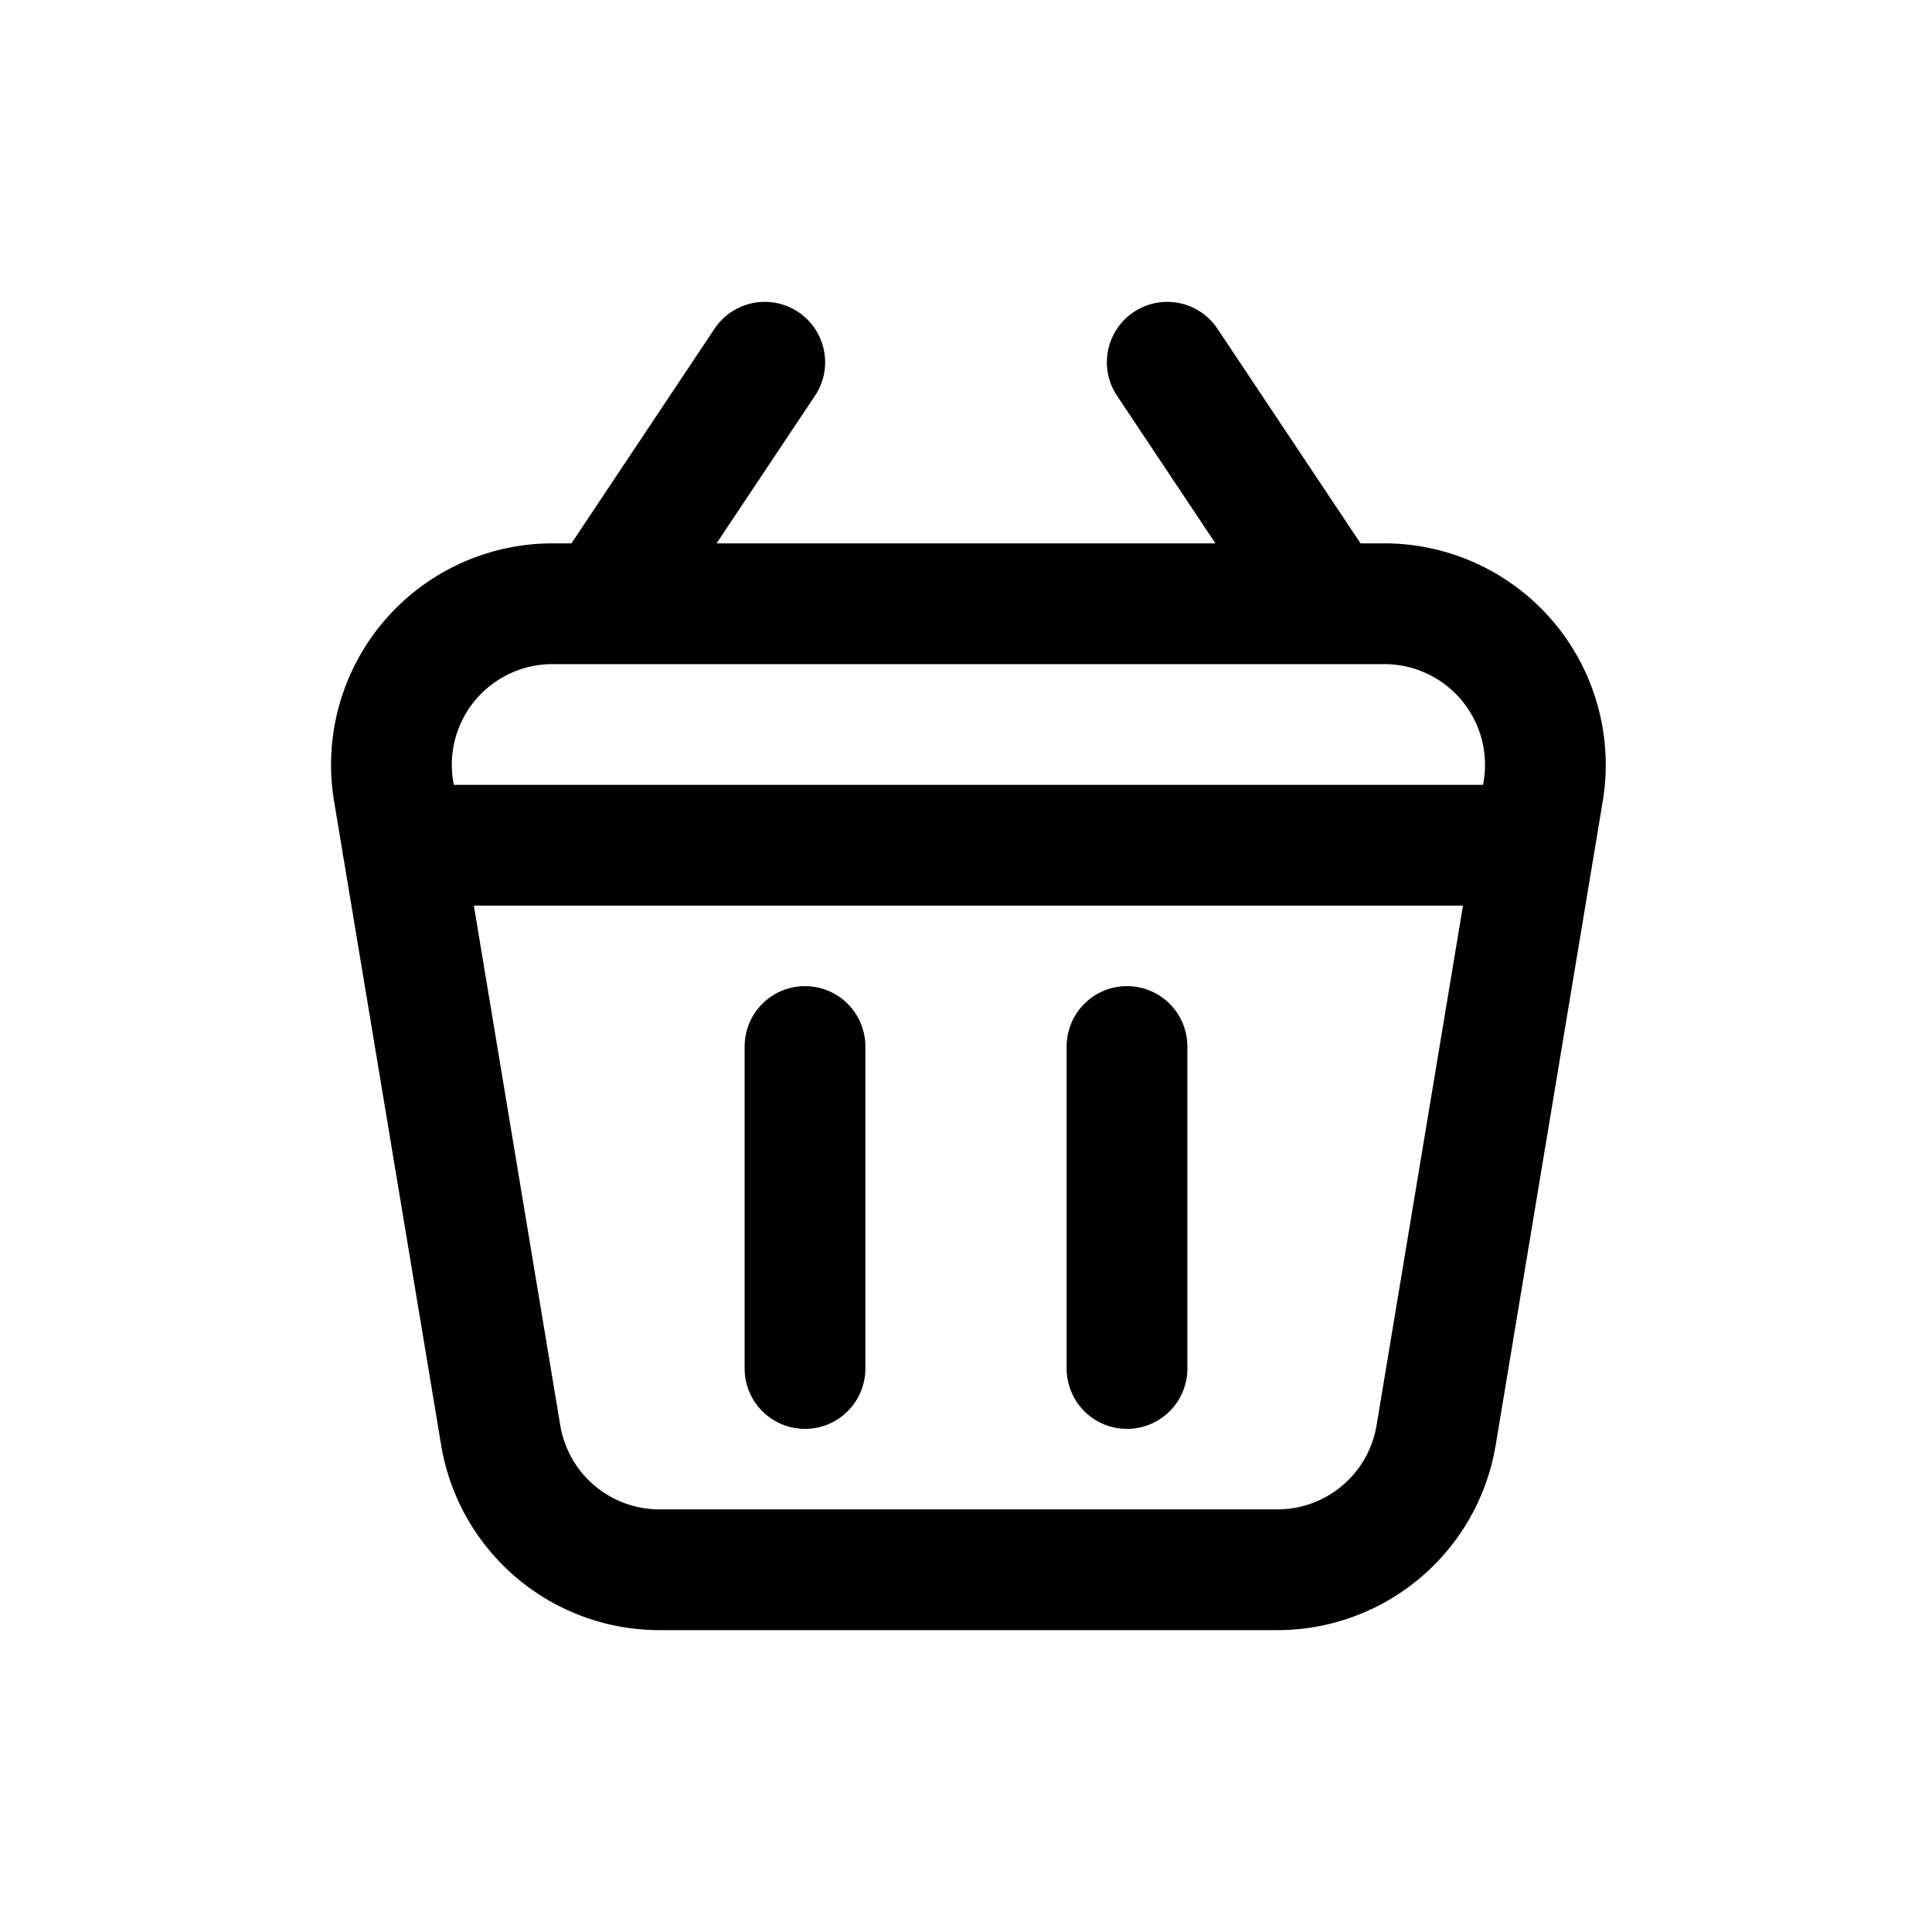 <svg xmlns="http://www.w3.org/2000/svg" fill="none" viewBox="0 0 24 24"><path stroke="currentColor" stroke-linecap="round" stroke-linejoin="round" stroke-width="1.5" d="m4.89 9.83 1.33 8a2 2 0 0 0 2 1.67h7.62a2 2 0 0 0 2-1.67l1.33-8a2.001 2.001 0 0 0-2-2.33H6.86a2 2 0 0 0-1.97 2.33ZM10 13v4m4-4v4m-9-6.5h13.93M7.5 7.5l2-3m7 3-2-3"/></svg>
